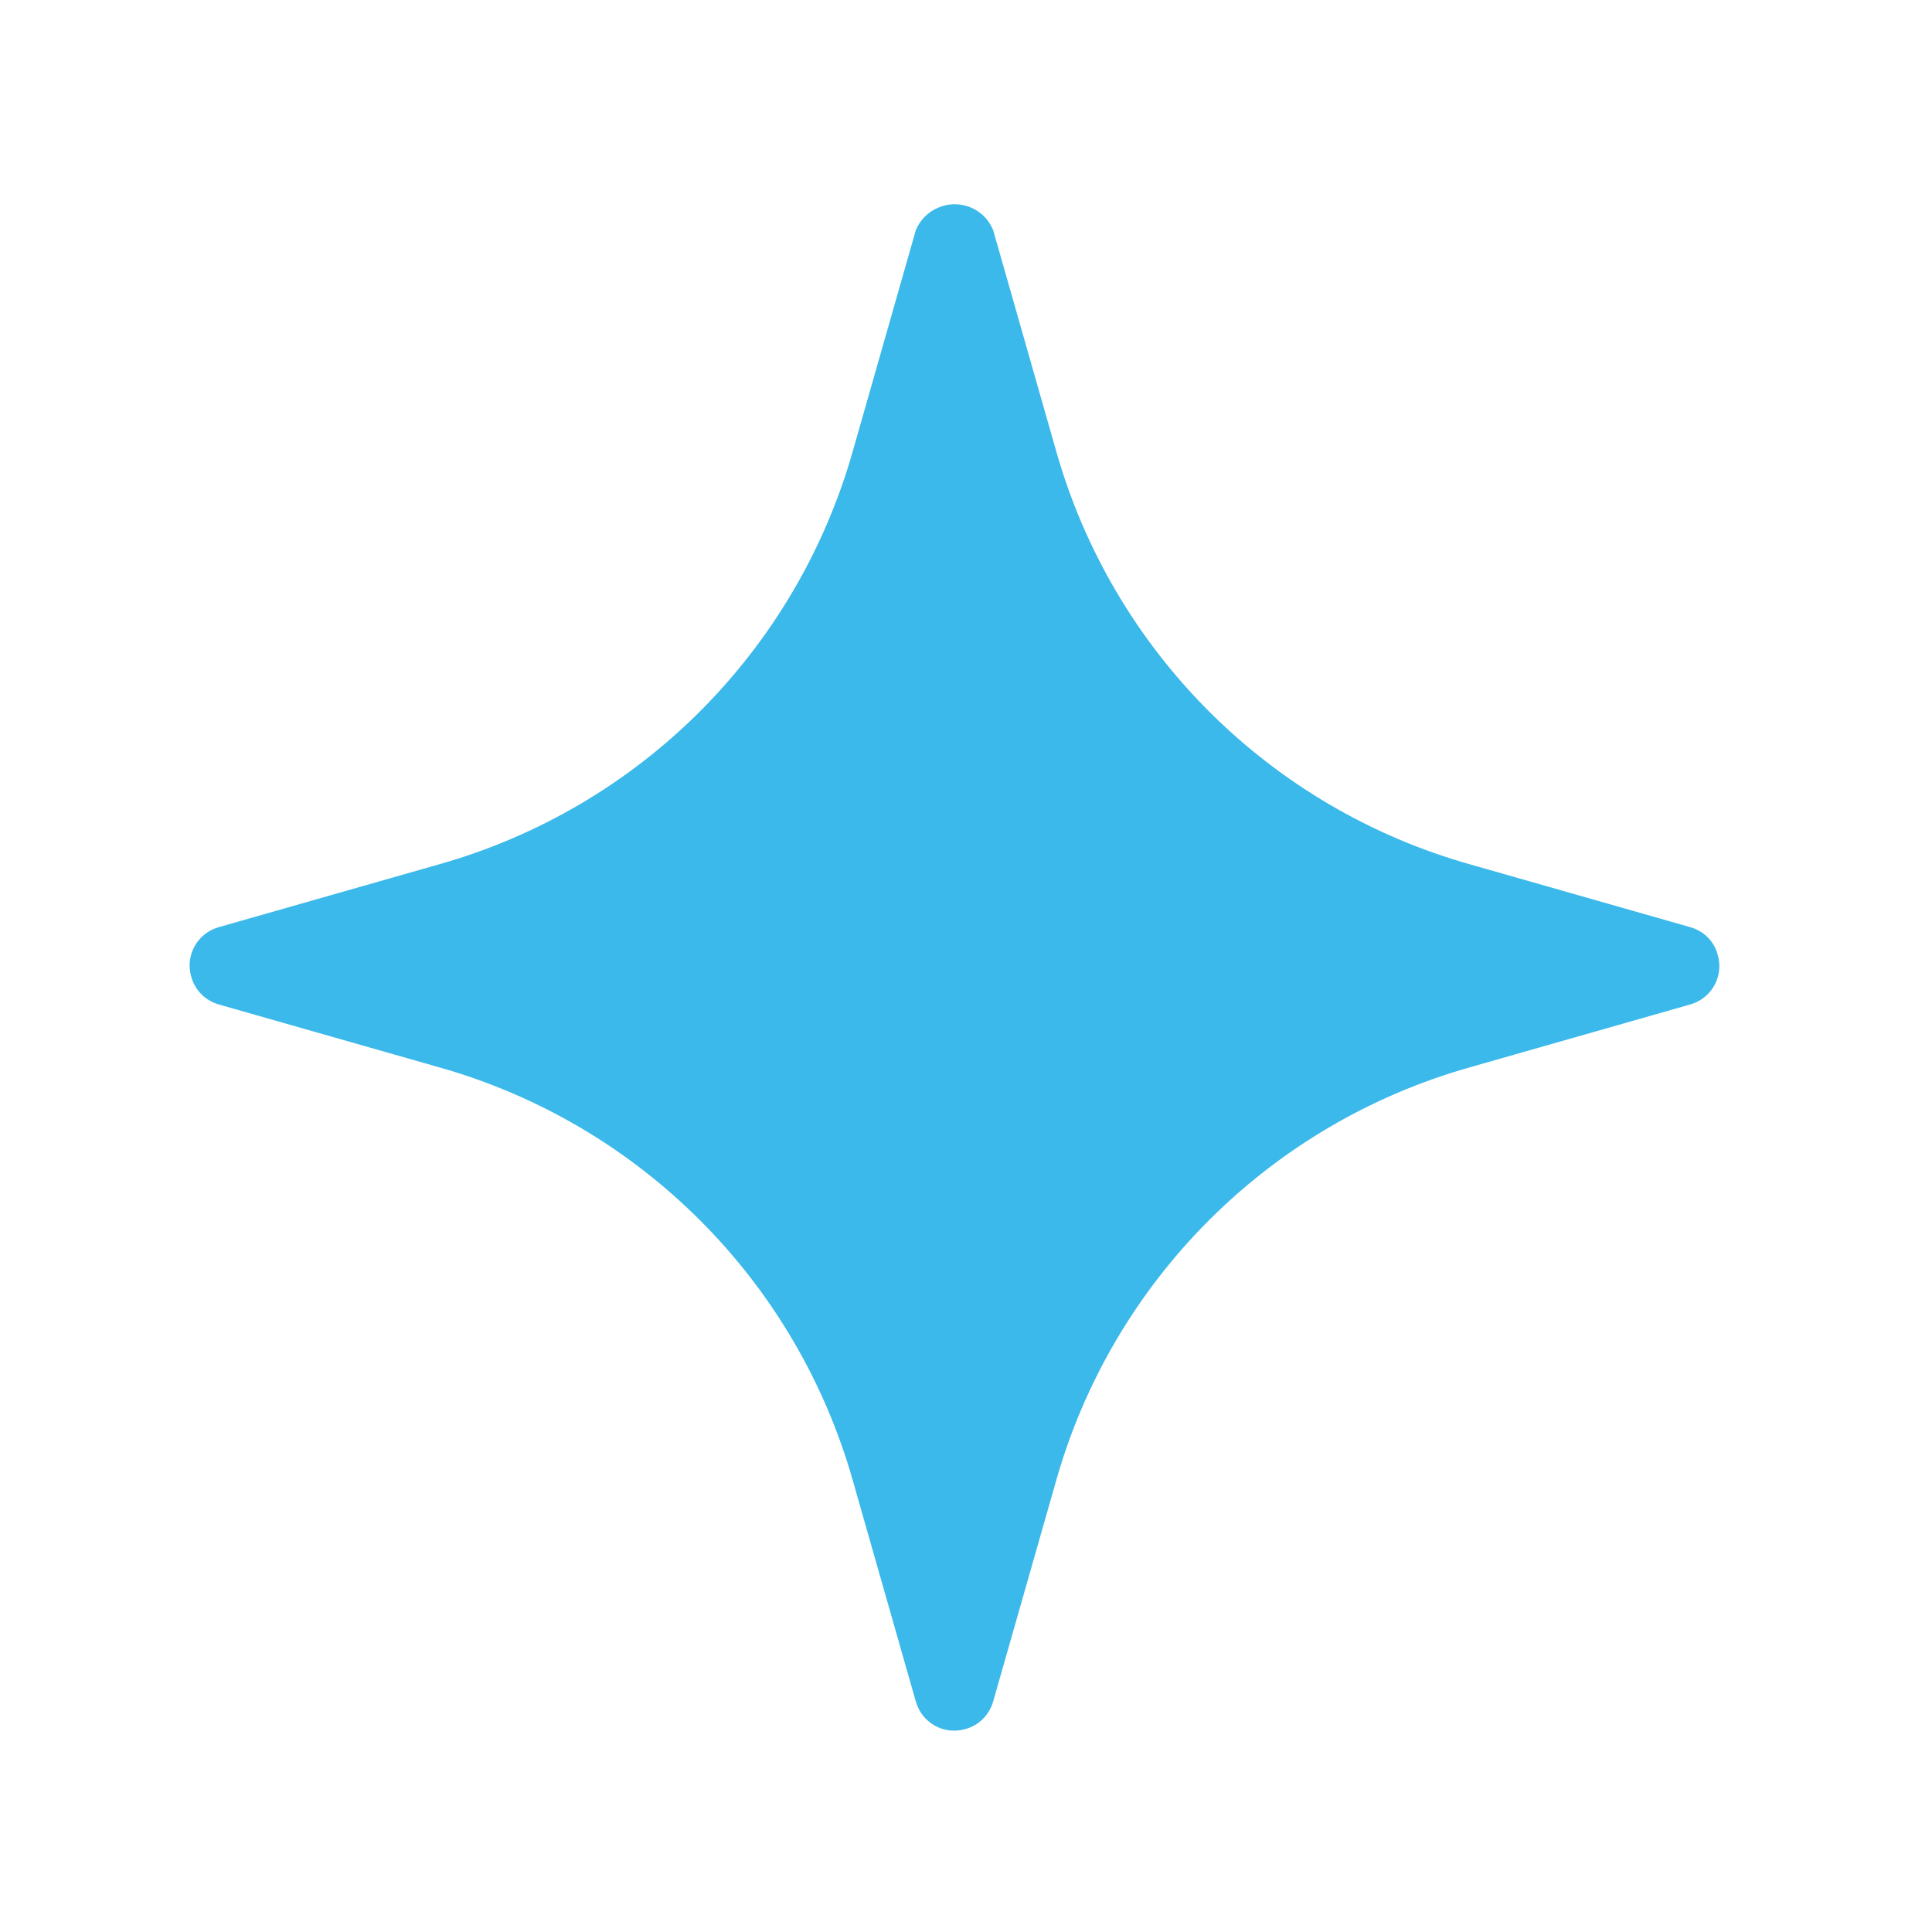 <?xml version="1.0" encoding="utf-8"?>
<!-- Generator: $$$/GeneralStr/196=Adobe Illustrator 27.6.0, SVG Export Plug-In . SVG Version: 6.00 Build 0)  -->
<svg version="1.1" id="Layer" xmlns="http://www.w3.org/2000/svg" xmlns:xlink="http://www.w3.org/1999/xlink" x="0px" y="0px"
	 viewBox="0 0 512 512" style="enable-background:new 0 0 512 512;" xml:space="preserve">
<style type="text/css">
	.st0{fill:#3BB9EA;}
</style>
<path id="sparkle" class="st0" d="M447.9,245.7l-58.2-16.6c-53.3-15-94.9-56.6-109.9-109.9l-16.6-58.2c-2.3-5.7-8.8-8.4-14.5-6
	c-2.7,1.1-4.9,3.3-6,6l-16.6,58.2c-15,53.3-56.6,94.9-109.9,109.9l-58.2,16.6c-5.7,1.6-9,7.5-7.3,13.2c1,3.6,3.8,6.3,7.3,7.3
	l58.2,16.6c53.3,15,94.9,56.6,109.9,109.9l16.6,58.2c1.6,5.7,7.5,9,13.2,7.3c3.6-1,6.3-3.8,7.3-7.3l16.6-58.2
	c15-53.3,56.6-94.9,109.9-109.9l58.2-16.6c5.7-1.6,9-7.5,7.3-13.2C454.3,249.5,451.5,246.7,447.9,245.7L447.9,245.7z"/>
</svg>
